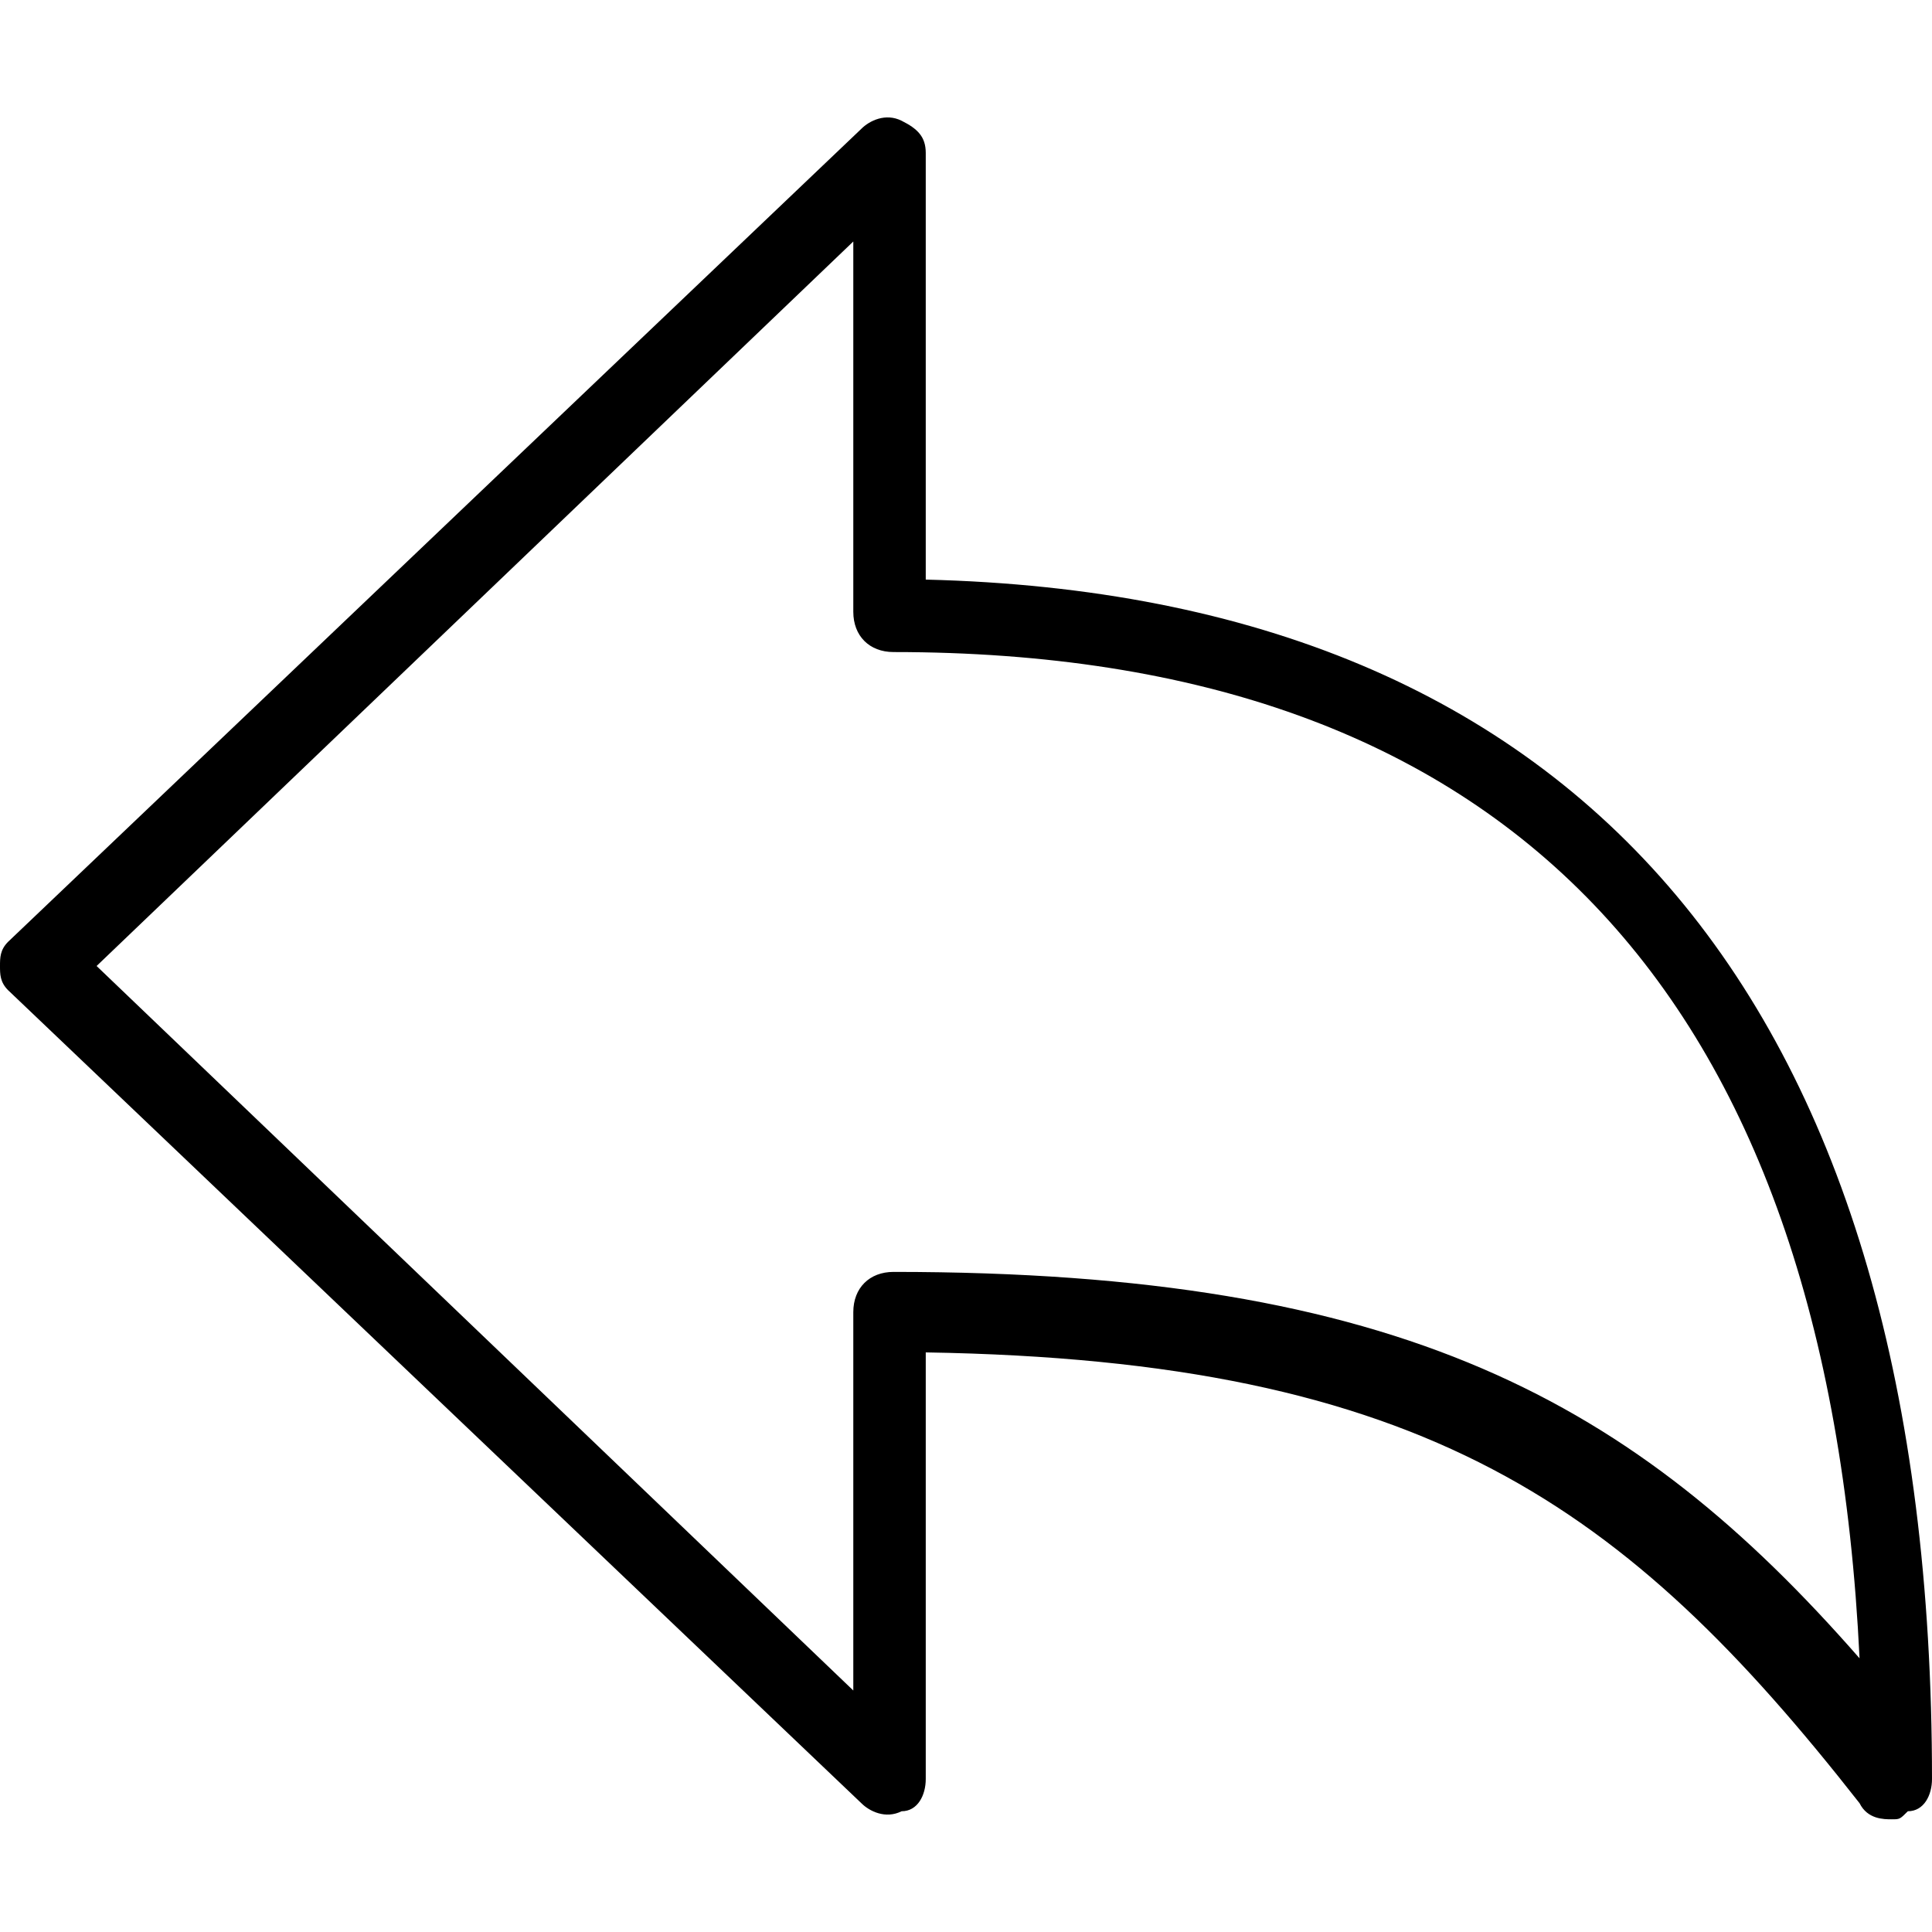 <svg xmlns="http://www.w3.org/2000/svg" viewBox="0 0 24 24" style="enable-background:new 0 0 24 24" xml:space="preserve"><path d="M23.5 22.6c-.1 0-.3 0-.4-.2-2.9-3.7-5.4-5.5-11.6-5.6v5.3c0 .2-.1.4-.3.4-.2.1-.4 0-.5-.1L.1 12.3c-.1-.1-.1-.2-.1-.3s0-.2.1-.3L10.7 1.6c.1-.1.3-.2.5-.1s.3.2.3.4v5.3c8.2.2 12.5 5.3 12.5 14.9 0 .2-.1.4-.3.4-.1.1-.1.1-.2.1zM1.2 12l9.4 9v-4.7c0-.3.2-.5.5-.5 6.3 0 9.2 1.6 12 4.8-.4-8.3-4.4-12.5-12-12.5-.3 0-.5-.2-.5-.5V3l-9.4 9z" /></svg>